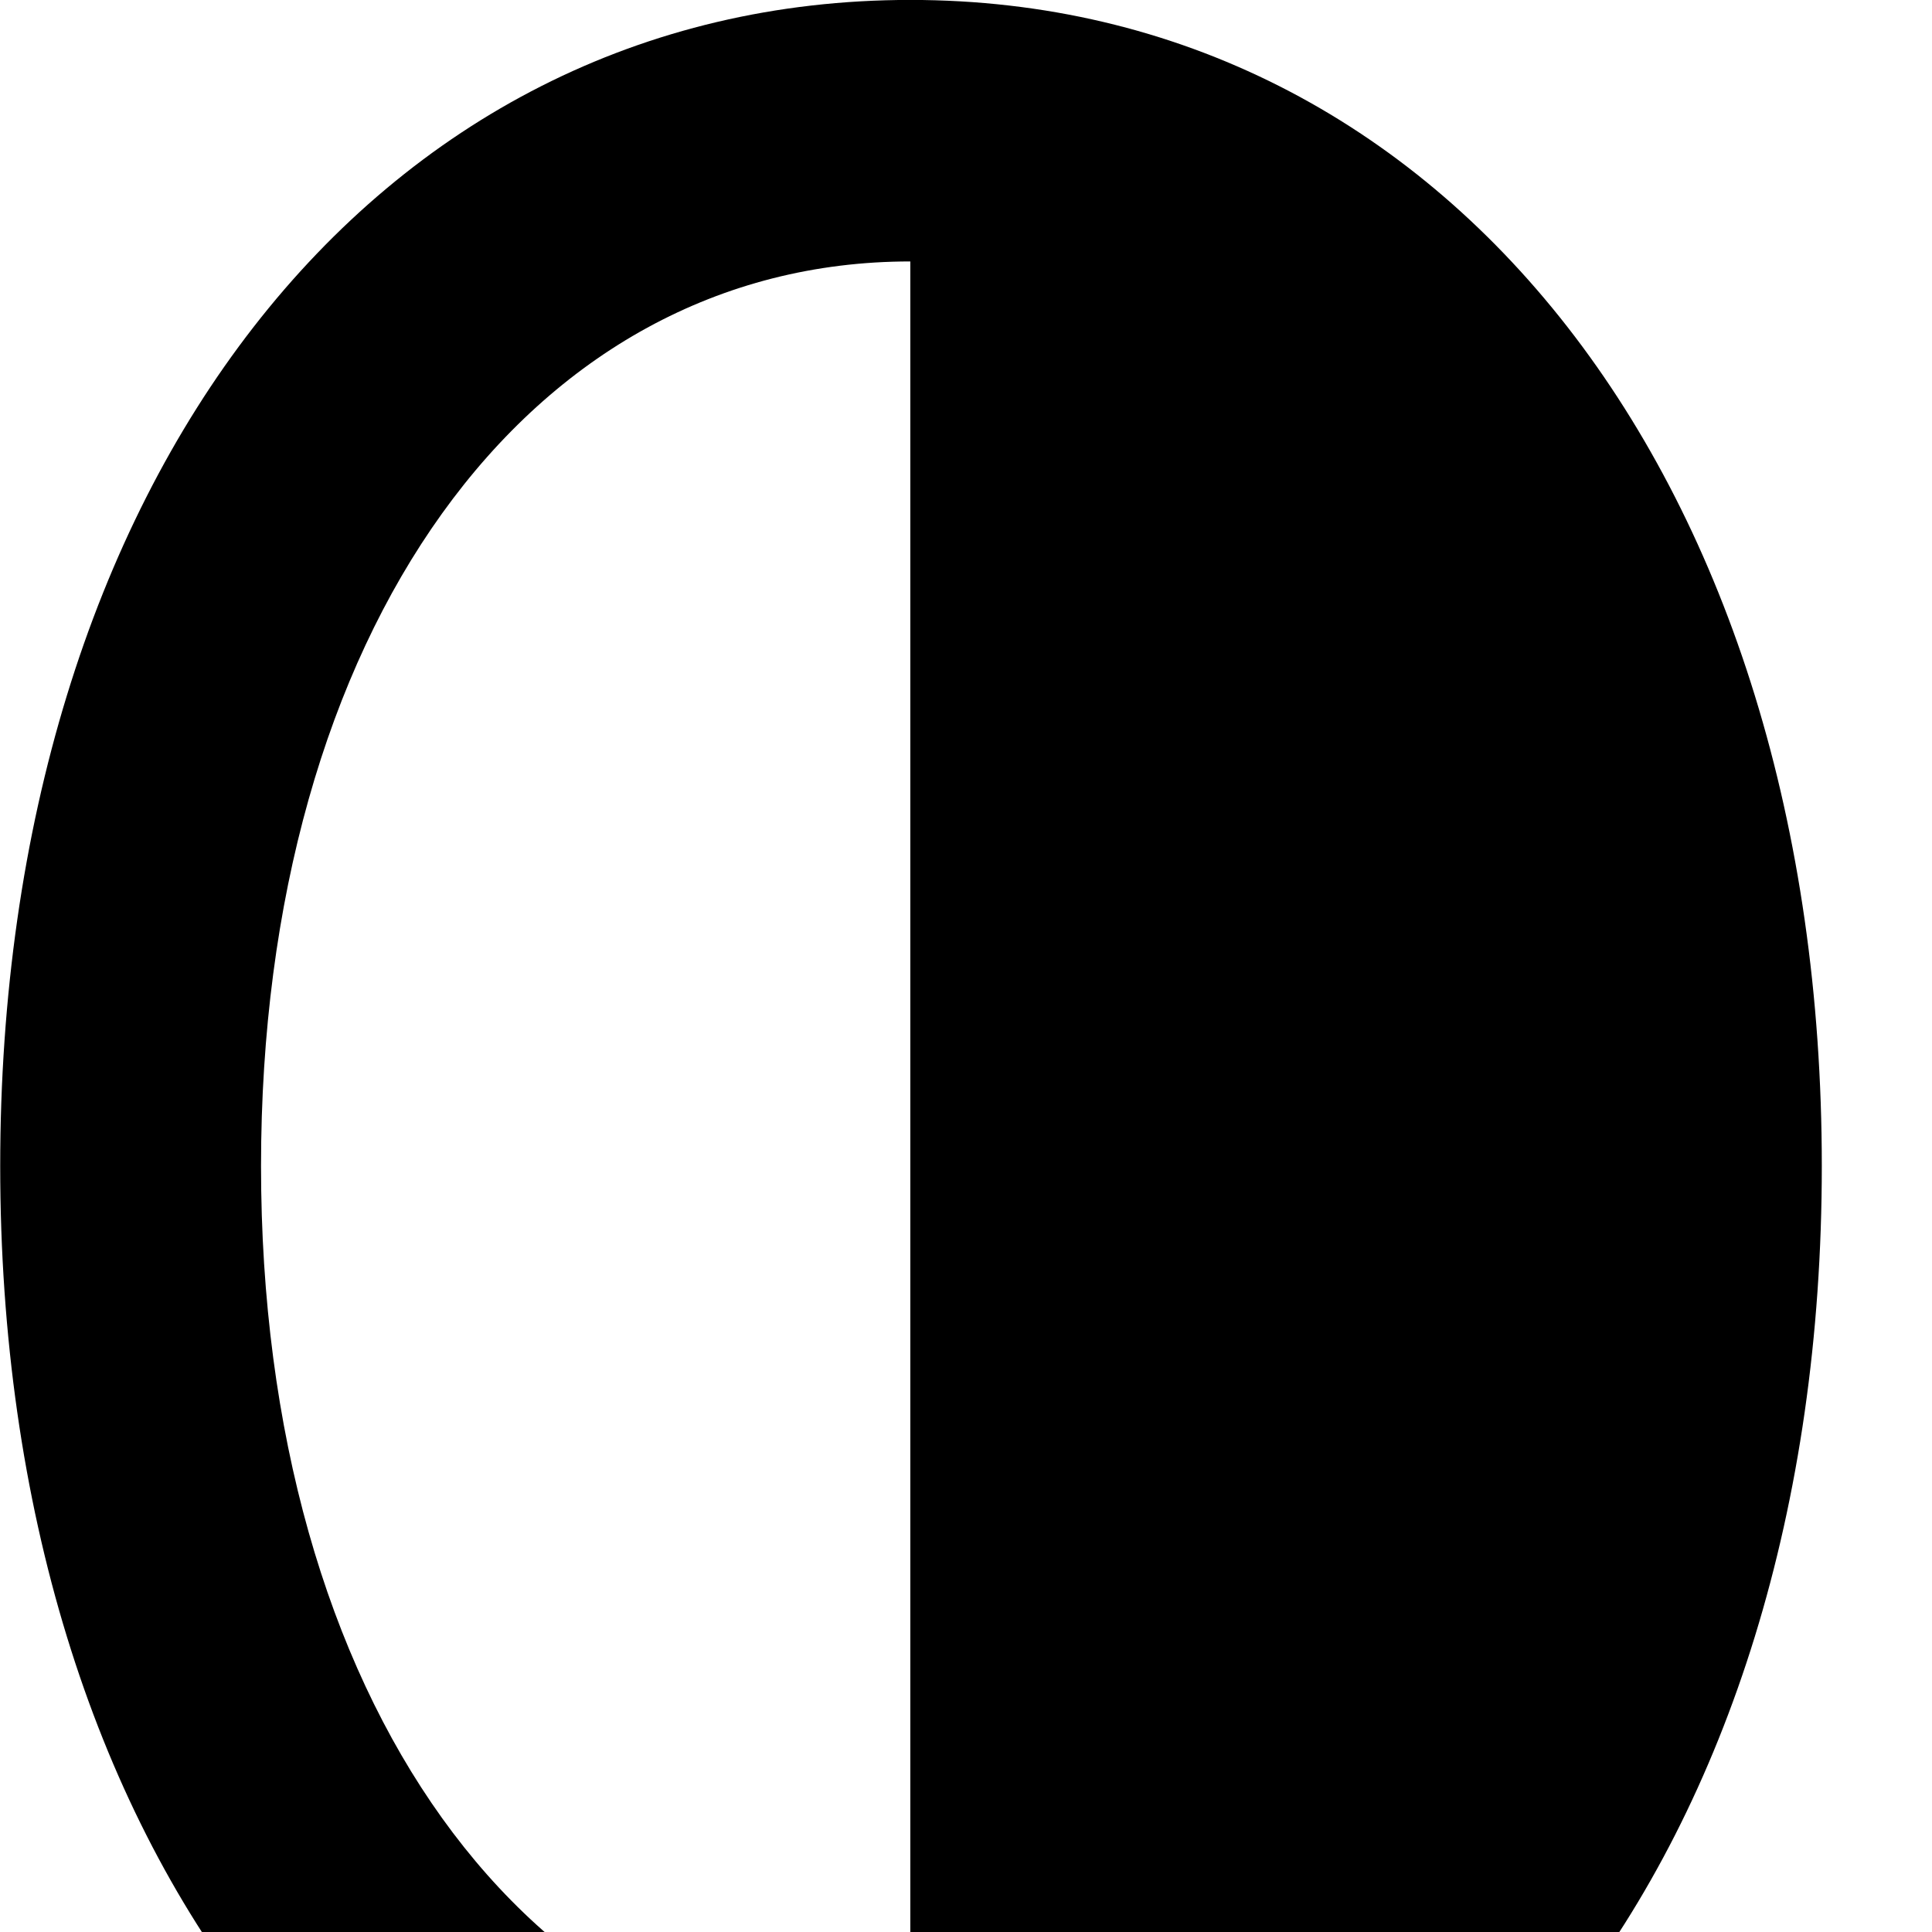 <svg xmlns="http://www.w3.org/2000/svg" viewBox="0 0 28 28" width="28" height="28">
  <path d="M13.193 -0.001C5.403 -0.001 0.003 7 0.003 16.899C0.003 26.799 5.403 33.8 13.193 33.8C20.973 33.8 26.403 26.799 26.403 16.899C26.403 7 20.973 -0.001 13.193 -0.001ZM13.193 3.789V30.009C7.643 30.009 3.783 24.619 3.783 16.899C3.783 9.159 7.643 3.789 13.193 3.789Z" />
</svg>